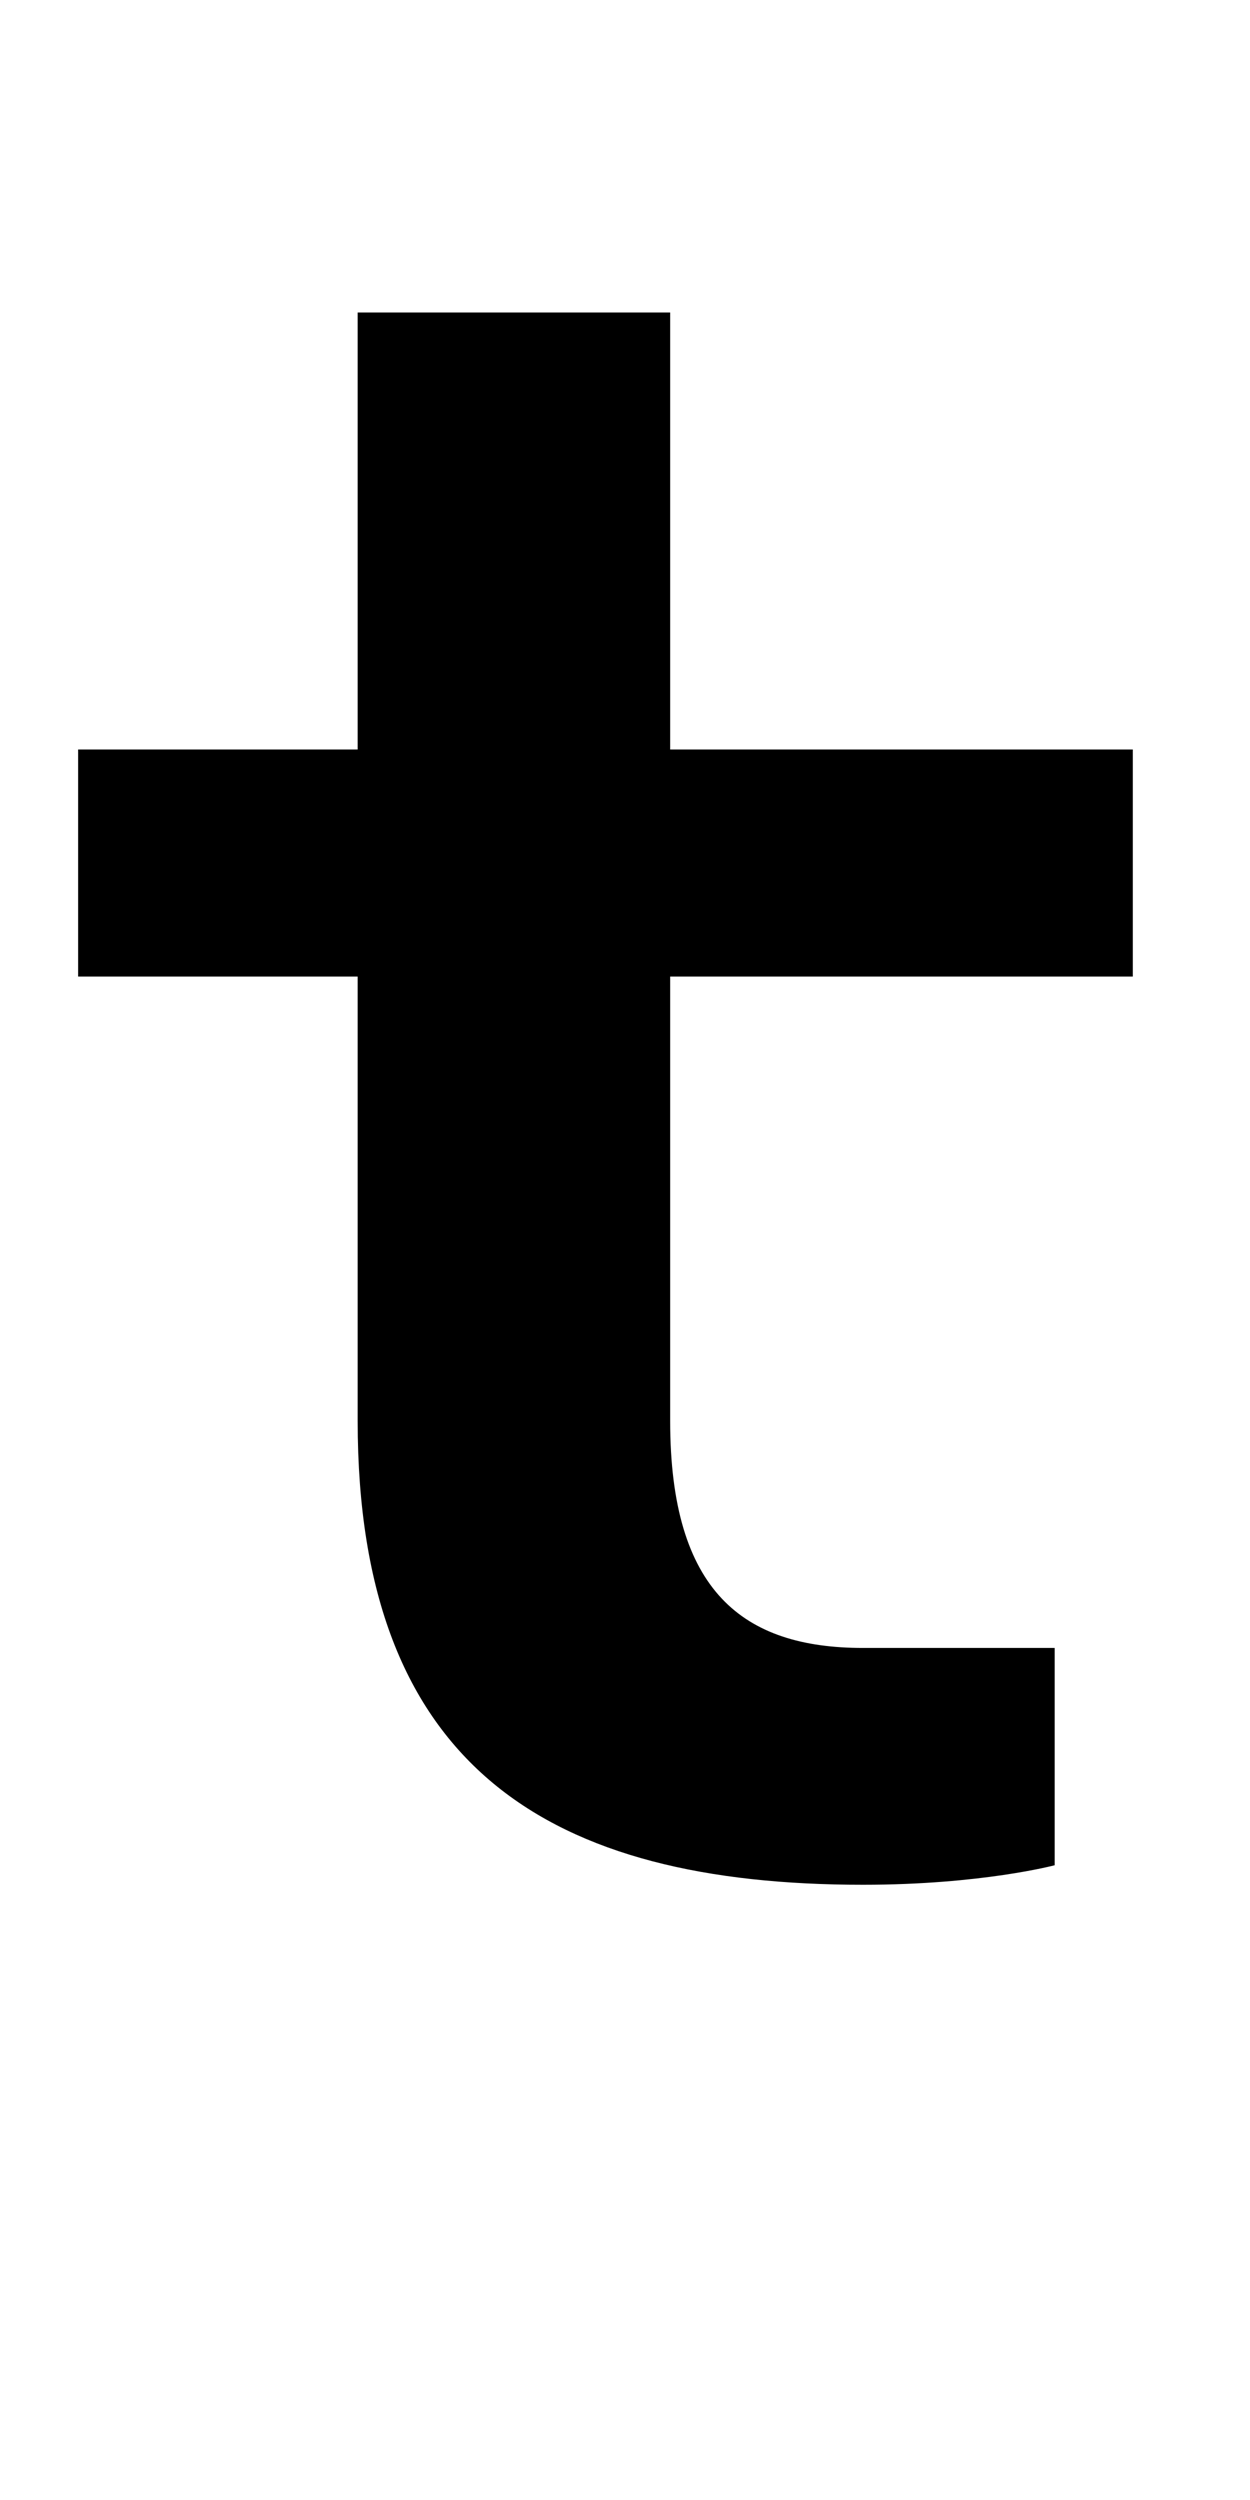 <?xml version="1.0" encoding="UTF-8" standalone="no"?>
<svg
   xmlns:dc="http://purl.org/dc/elements/1.1/"
   xmlns:cc="http://creativecommons.org/ns#"
   xmlns:rdf="http://www.w3.org/1999/02/22-rdf-syntax-ns#"
   xmlns:svg="http://www.w3.org/2000/svg"
   xmlns="http://www.w3.org/2000/svg"
   version="1.1"
   width="1024"
   height="2048"
   id="svg3355">
  <defs
     id="defs3357" />
  <path
     d="m 864,1528 c 0,0 -59.998,16 -157,16 -256.004,0 -414,-95.003 -414,-380 V 800 H 64 V 614 H 293 V 256 h 256 V 614 H 928 V 800 H 549 v 364 c 0,140.001 59.996,186 158,186 h 157 z"
     id="path3157-3-3"
     style="display:inline;fill:#000000;fill-opacity:1;stroke:none" />
</svg>
